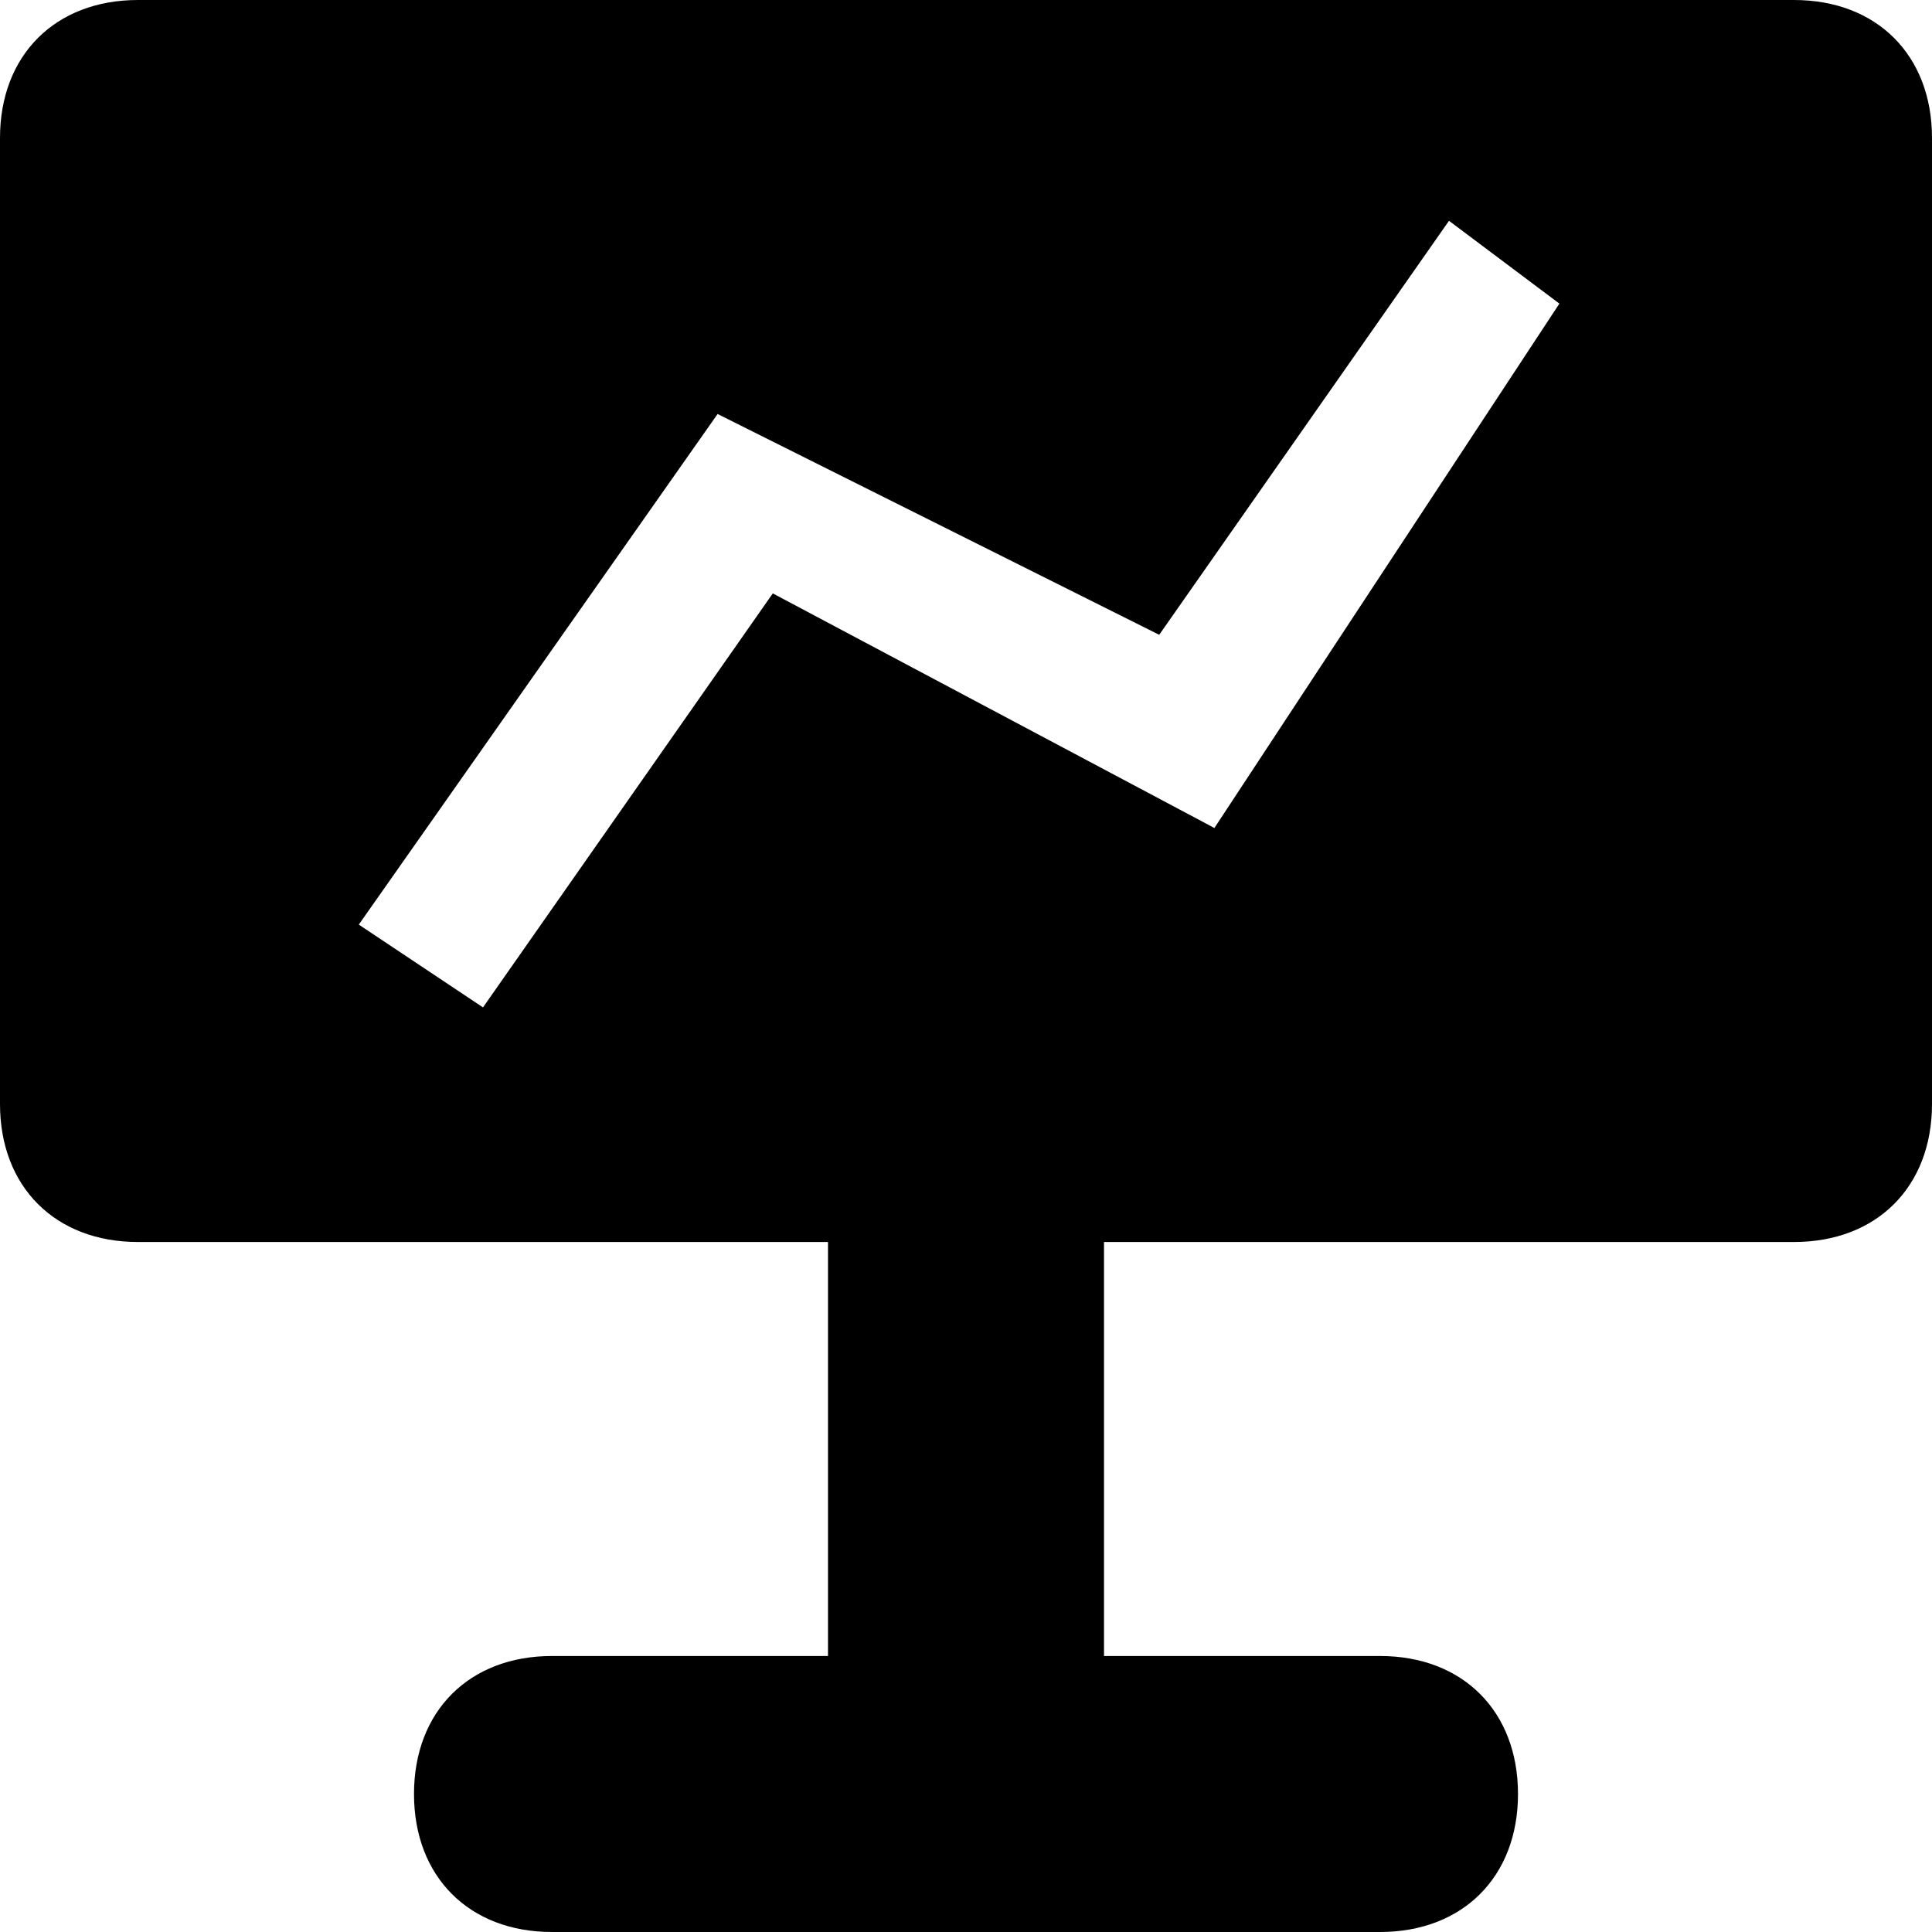 <svg t="1719390235381" class="icon" viewBox="0 0 1024 1024" version="1.1" xmlns="http://www.w3.org/2000/svg" p-id="4480" width="200" height="200"><path d="M950.857 0H73.143C29.257 0 0 29.257 0 73.143v512c0 43.886 29.257 73.143 73.143 73.143h365.714v219.429H292.571c-43.886 0-73.143 29.257-73.143 73.143s29.257 73.143 73.143 73.143h438.857c43.886 0 73.143-29.257 73.143-73.143s-29.257-73.143-73.143-73.143H585.143V658.286h365.714c43.886 0 73.143-29.257 73.143-73.143V73.143c0-43.886-29.257-73.143-73.143-73.143zM643.657 438.857L409.6 314.514l-153.6 219.429-65.829-43.886L380.343 219.429l234.057 117.029 153.6-219.429 58.514 43.886L643.657 438.857z" p-id="4481"></path></svg>
